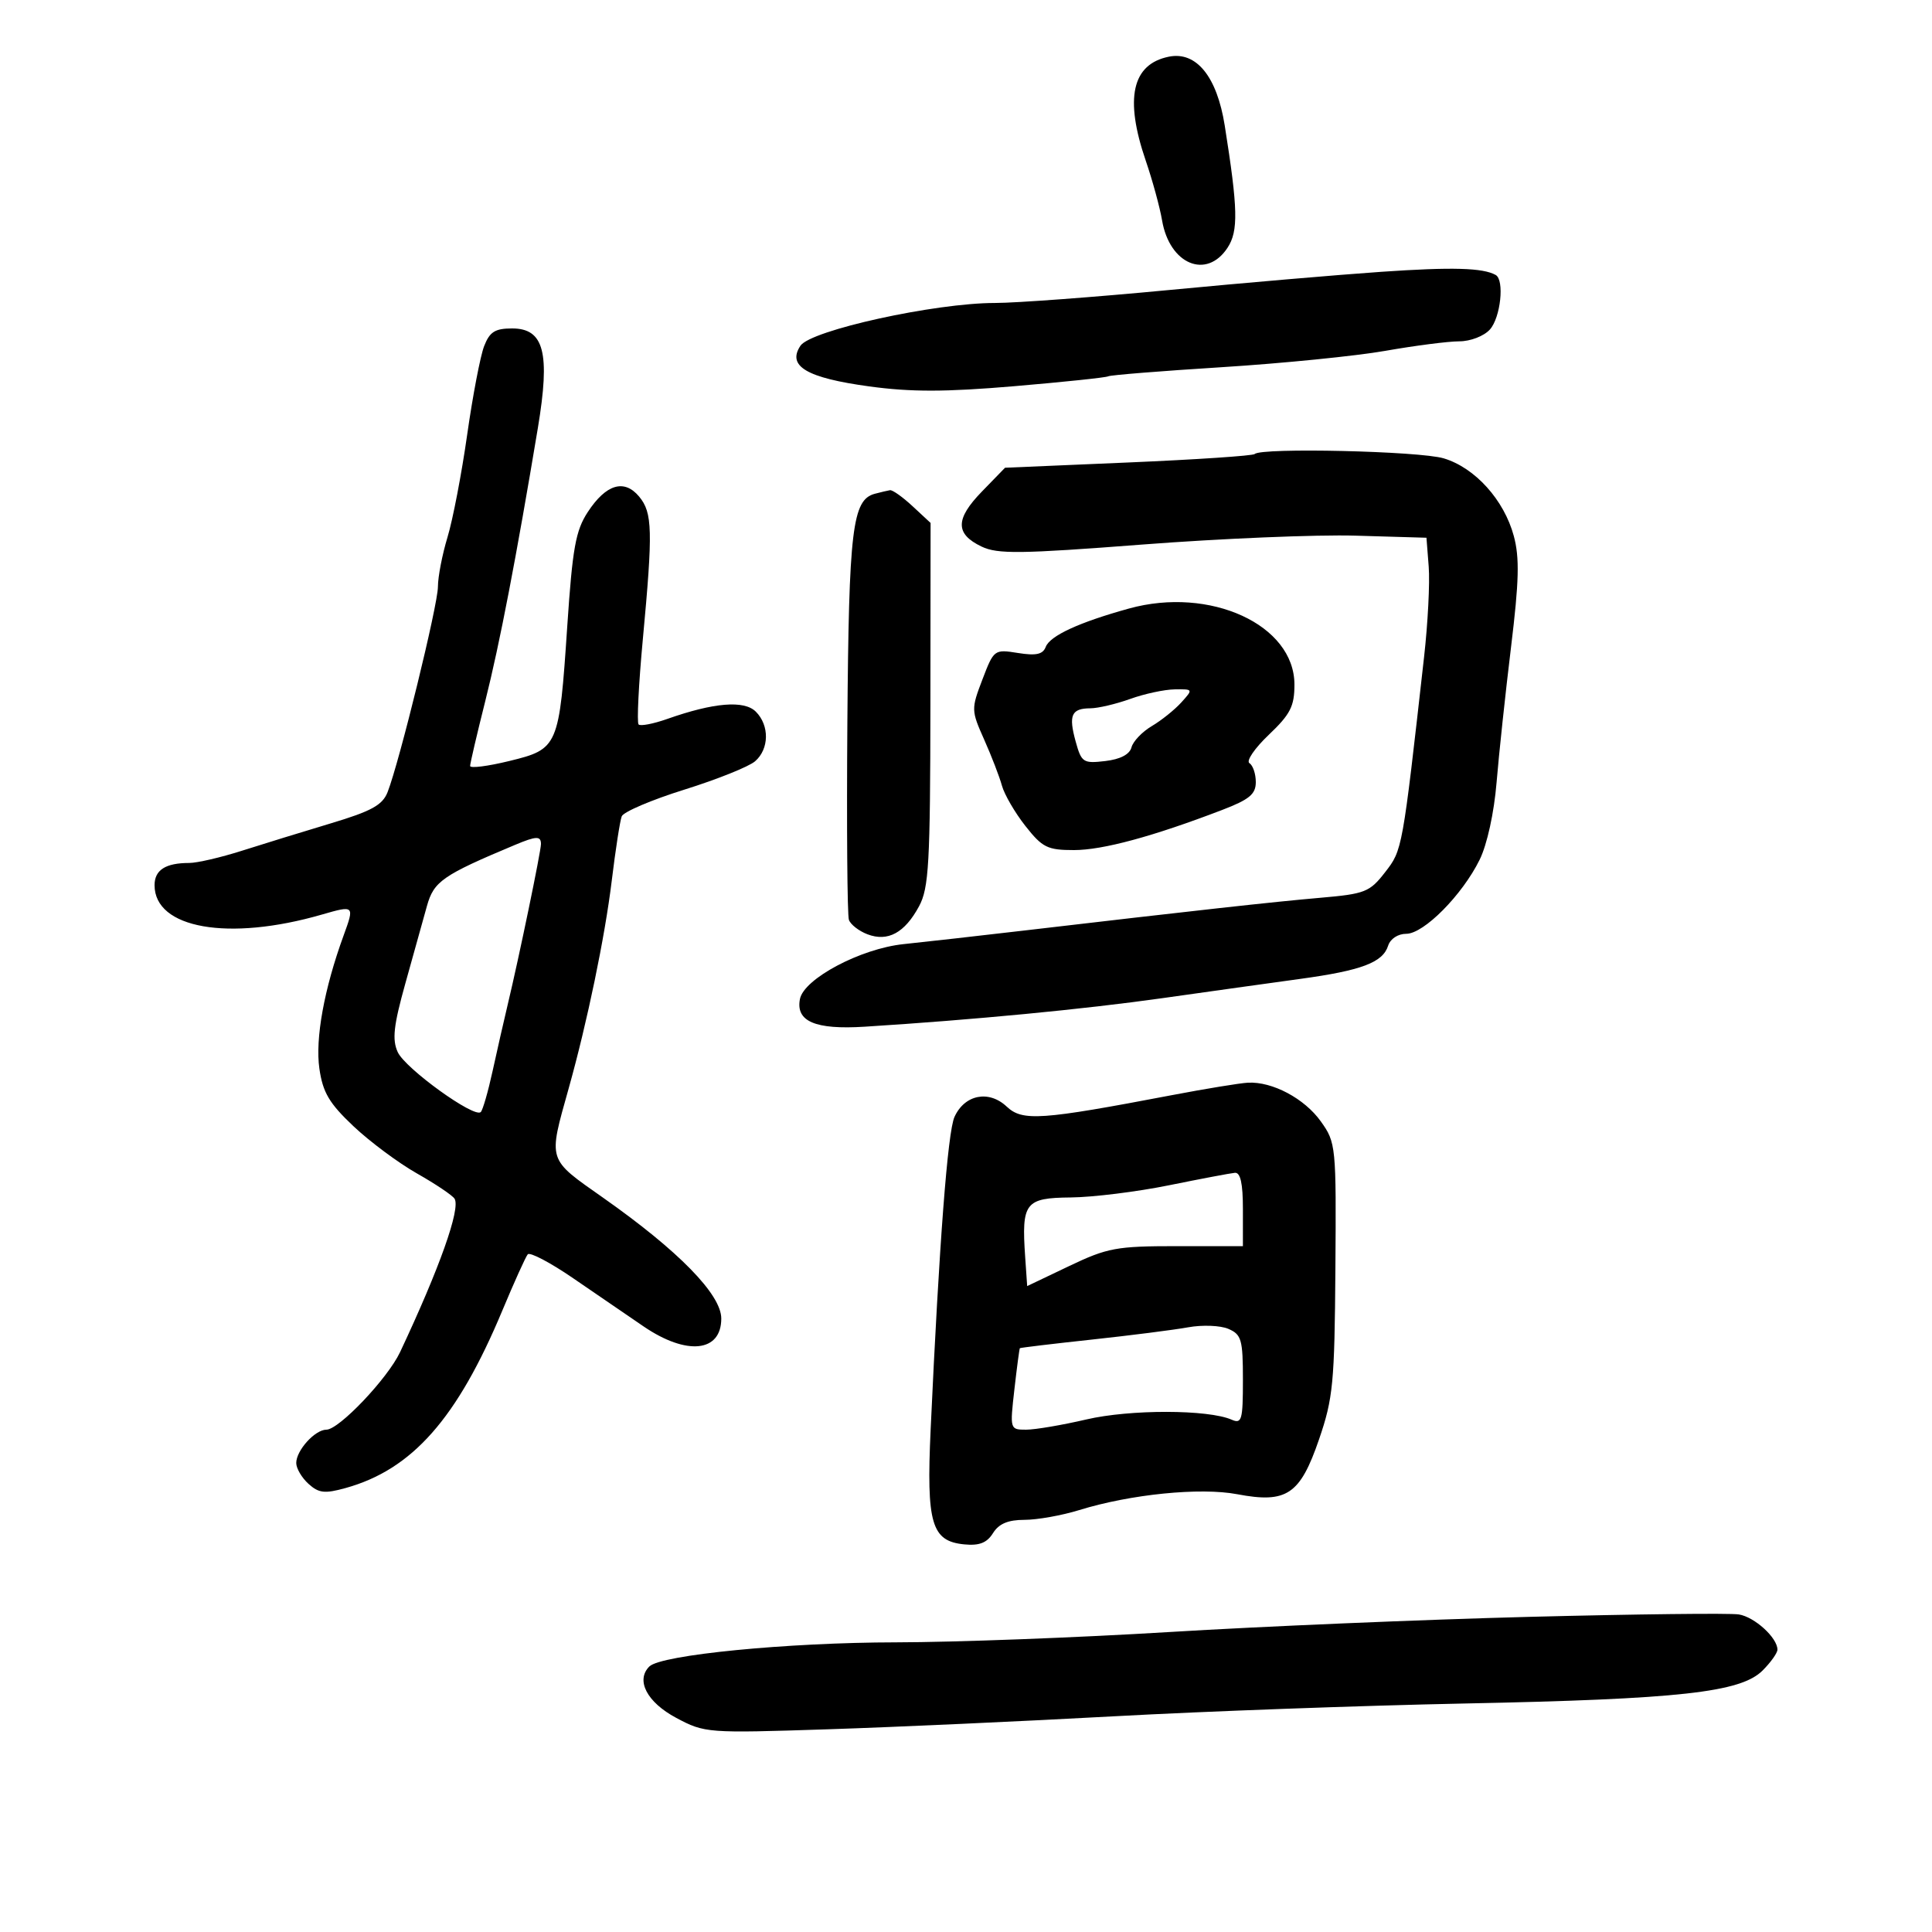 <svg xmlns="http://www.w3.org/2000/svg" width="300" height="300" viewBox="0 0 300 300" version="1.1">
	<path d="M 181.500 8.802 C 175.779 9.960, 174.597 15.268, 177.906 24.933 C 178.955 27.995, 180.097 32.173, 180.446 34.218 C 181.608 41.045, 187.352 43.445, 190.613 38.468 C 192.313 35.874, 192.234 32.451, 190.177 19.500 C 188.968 11.887, 185.765 7.938, 181.500 8.802 M 214.500 42.206 C 207.900 42.659, 193.050 43.933, 181.500 45.036 C 169.950 46.140, 157.800 47.043, 154.500 47.045 C 145.147 47.048, 125.887 51.285, 124.290 53.690 C 122.184 56.862, 125.256 58.674, 134.986 60.002 C 141.459 60.885, 146.795 60.878, 157.486 59.969 C 165.194 59.315, 171.763 58.623, 172.084 58.433 C 172.404 58.243, 180.339 57.606, 189.716 57.018 C 199.093 56.429, 210.530 55.285, 215.132 54.475 C 219.735 53.665, 224.893 53.002, 226.595 53.001 C 228.322 53.001, 230.422 52.192, 231.345 51.171 C 233.014 49.327, 233.639 43.477, 232.250 42.697 C 230.262 41.582, 225.501 41.450, 214.500 42.206 M 75.175 53.750 C 74.587 55.263, 73.403 61.450, 72.543 67.500 C 71.684 73.550, 70.310 80.709, 69.490 83.409 C 68.671 86.109, 68 89.577, 68 91.116 C 68 93.922, 62.022 118.310, 60.185 123 C 59.395 125.017, 57.687 125.955, 51.353 127.855 C 47.034 129.151, 40.825 131.063, 37.556 132.105 C 34.287 133.147, 30.611 134, 29.388 134 C 25.704 134, 24 135.092, 24 137.452 C 24 144.185, 35.501 146.202, 49.993 142.010 C 55.029 140.554, 55.063 140.586, 53.359 145.250 C 50.337 153.519, 48.922 161.296, 49.594 165.940 C 50.130 169.646, 51.119 171.319, 54.877 174.871 C 57.419 177.274, 61.862 180.580, 64.750 182.216 C 67.637 183.852, 70.263 185.617, 70.585 186.138 C 71.539 187.681, 68.252 196.932, 62.125 209.954 C 60.202 214.040, 52.640 222, 50.681 222 C 48.911 222, 46 225.217, 46 227.174 C 46 228.008, 46.855 229.464, 47.901 230.410 C 49.497 231.855, 50.419 231.960, 53.651 231.064 C 64.001 228.196, 70.991 220.284, 78.002 203.500 C 79.840 199.100, 81.614 195.174, 81.945 194.776 C 82.276 194.378, 85.462 196.054, 89.024 198.500 C 92.586 200.947, 97.501 204.310, 99.946 205.974 C 106.630 210.524, 112 209.975, 112 204.742 C 112 201.008, 105.368 194.225, 93.675 186 C 84.928 179.848, 85.109 180.419, 88.306 169 C 91.196 158.680, 93.927 145.511, 94.991 136.763 C 95.575 131.957, 96.272 127.457, 96.539 126.763 C 96.806 126.068, 101.182 124.202, 106.262 122.615 C 111.343 121.029, 116.287 119.047, 117.250 118.210 C 119.449 116.300, 119.503 112.646, 117.364 110.507 C 115.557 108.700, 110.836 109.088, 103.607 111.639 C 101.452 112.399, 99.451 112.784, 99.161 112.495 C 98.872 112.205, 99.169 106.238, 99.822 99.234 C 101.394 82.378, 101.323 79.610, 99.250 77.116 C 96.934 74.328, 94.109 75.174, 91.272 79.504 C 89.386 82.383, 88.897 85.100, 88.085 97.221 C 86.828 115.995, 86.693 116.310, 79.085 118.168 C 75.738 118.986, 73 119.332, 73 118.937 C 73 118.542, 74.059 114.007, 75.354 108.859 C 77.590 99.965, 80.180 86.517, 83.522 66.442 C 85.463 54.778, 84.485 51, 79.523 51 C 76.870 51, 76.038 51.526, 75.175 53.750 M 194.835 70.498 C 194.562 70.772, 185.725 71.364, 175.199 71.813 L 156.060 72.631 152.461 76.337 C 148.323 80.598, 148.311 82.903, 152.416 84.870 C 154.898 86.060, 158.430 86.016, 177.403 84.555 C 189.556 83.620, 204.450 83, 210.500 83.177 L 221.500 83.500 221.850 88 C 222.042 90.475, 221.719 96.775, 221.131 102 C 217.758 132.012, 217.764 131.980, 215.081 135.435 C 212.680 138.528, 211.978 138.805, 205 139.409 C 197.766 140.035, 185.404 141.402, 159 144.496 C 152.125 145.301, 143.710 146.250, 140.300 146.604 C 133.651 147.294, 124.821 151.976, 124.213 155.135 C 123.543 158.610, 126.585 159.909, 134.262 159.426 C 151.085 158.368, 168.334 156.714, 180.500 154.993 C 187.650 153.981, 197.257 152.639, 201.850 152.010 C 211.437 150.697, 214.719 149.460, 215.548 146.848 C 215.888 145.779, 217.074 145, 218.364 145 C 221.093 145, 227.062 138.975, 229.757 133.500 C 230.918 131.142, 231.997 126.216, 232.387 121.500 C 232.750 117.100, 233.760 107.650, 234.631 100.500 C 235.881 90.238, 235.972 86.602, 235.065 83.237 C 233.554 77.630, 229.042 72.629, 224.182 71.173 C 220.413 70.043, 195.855 69.479, 194.835 70.498 M 135.849 76.670 C 132.350 77.599, 131.806 82.129, 131.579 112.198 C 131.458 128.314, 131.564 142.097, 131.816 142.827 C 132.067 143.556, 133.366 144.569, 134.702 145.077 C 137.866 146.280, 140.488 144.854, 142.712 140.720 C 144.235 137.888, 144.447 134.110, 144.472 109.350 L 144.500 81.200 141.698 78.600 C 140.158 77.170, 138.583 76.052, 138.198 76.116 C 137.814 76.180, 136.757 76.429, 135.849 76.670 M 175.294 94.496 C 167.567 96.634, 163.045 98.719, 162.381 100.450 C 161.933 101.616, 160.886 101.846, 158.069 101.395 C 154.394 100.807, 154.326 100.858, 152.552 105.504 C 150.794 110.107, 150.800 110.307, 152.826 114.854 C 153.965 117.409, 155.205 120.625, 155.582 122 C 155.959 123.375, 157.595 126.188, 159.218 128.250 C 161.862 131.611, 162.644 132, 166.764 132 C 171.228 132, 179.003 129.896, 189.750 125.779 C 194.001 124.150, 195 123.325, 195 121.443 C 195 120.164, 194.555 118.843, 194.012 118.507 C 193.469 118.172, 194.819 116.190, 197.012 114.103 C 200.369 110.910, 201 109.675, 201 106.301 C 201 97.018, 187.908 91.006, 175.294 94.496 M 175.500 108.529 C 173.300 109.321, 170.514 109.977, 169.309 109.985 C 166.361 110.005, 165.899 111.050, 167.029 115.144 C 167.928 118.398, 168.196 118.575, 171.618 118.176 C 173.957 117.903, 175.411 117.145, 175.697 116.049 C 175.942 115.113, 177.360 113.628, 178.848 112.749 C 180.336 111.870, 182.399 110.217, 183.432 109.075 C 185.292 107.020, 185.282 107, 182.405 107.044 C 180.807 107.068, 177.700 107.736, 175.500 108.529 M 80 131.182 C 68.717 135.908, 67.361 136.850, 66.291 140.695 C 65.709 142.788, 64.201 148.197, 62.940 152.715 C 61.112 159.264, 60.873 161.425, 61.758 163.368 C 62.919 165.915, 73.662 173.672, 74.654 172.679 C 74.968 172.365, 75.796 169.496, 76.492 166.304 C 77.189 163.112, 78.244 158.475, 78.836 156 C 80.600 148.623, 84 132.205, 84 131.062 C 84 129.785, 83.286 129.806, 80 131.182 M 182 170.049 C 161.567 173.943, 158.774 174.136, 156.318 171.829 C 153.543 169.222, 149.794 169.962, 148.214 173.429 C 147.157 175.750, 145.841 192.998, 144.508 222 C 143.838 236.589, 144.637 239.314, 149.727 239.810 C 152.072 240.038, 153.246 239.578, 154.195 238.060 C 155.107 236.600, 156.529 236, 159.082 236 C 161.062 236, 164.891 235.317, 167.591 234.482 C 175.550 232.020, 186.380 230.934, 192.116 232.022 C 199.803 233.480, 201.877 232.089, 204.821 223.500 C 207.007 217.124, 207.233 214.760, 207.360 197 C 207.497 177.913, 207.449 177.429, 205.101 174.137 C 202.560 170.574, 197.570 167.921, 193.782 168.119 C 192.527 168.185, 187.225 169.054, 182 170.049 M 181.500 184.053 C 176.550 185.058, 169.696 185.907, 166.269 185.940 C 159.170 186.008, 158.607 186.741, 159.188 195.168 L 159.500 199.703 166 196.601 C 171.960 193.757, 173.351 193.500, 182.748 193.500 L 192.997 193.500 192.998 187.750 C 193 183.756, 192.618 182.034, 191.750 182.113 C 191.063 182.175, 186.450 183.048, 181.500 184.053 M 184.500 206.103 C 182.300 206.502, 175.550 207.362, 169.500 208.014 C 163.450 208.666, 158.438 209.267, 158.362 209.349 C 158.287 209.432, 157.905 212.313, 157.514 215.750 C 156.808 221.961, 156.820 222, 159.340 222 C 160.735 222, 164.941 221.285, 168.688 220.412 C 175.473 218.829, 187.602 218.848, 191.250 220.447 C 192.822 221.136, 193 220.509, 193 214.268 C 193 208.019, 192.774 207.223, 190.750 206.349 C 189.512 205.814, 186.700 205.703, 184.500 206.103 M 237.500 251.063 C 221 251.488, 195.860 252.547, 181.633 253.417 C 167.407 254.288, 148.282 255.010, 139.133 255.022 C 122.232 255.044, 102.637 256.963, 100.827 258.773 C 98.681 260.919, 100.468 264.333, 105 266.748 C 109.432 269.110, 109.788 269.137, 128.500 268.525 C 138.950 268.184, 158.975 267.274, 173 266.504 C 187.025 265.734, 211.519 264.841, 227.430 264.519 C 260.827 263.844, 270.296 262.795, 273.696 259.395 C 274.963 258.128, 276 256.670, 276 256.156 C 276 254.311, 272.452 251.078, 270 250.688 C 268.625 250.470, 254 250.639, 237.500 251.063" stroke="none" fill="black" fill-rule="evenodd"/>
</svg>